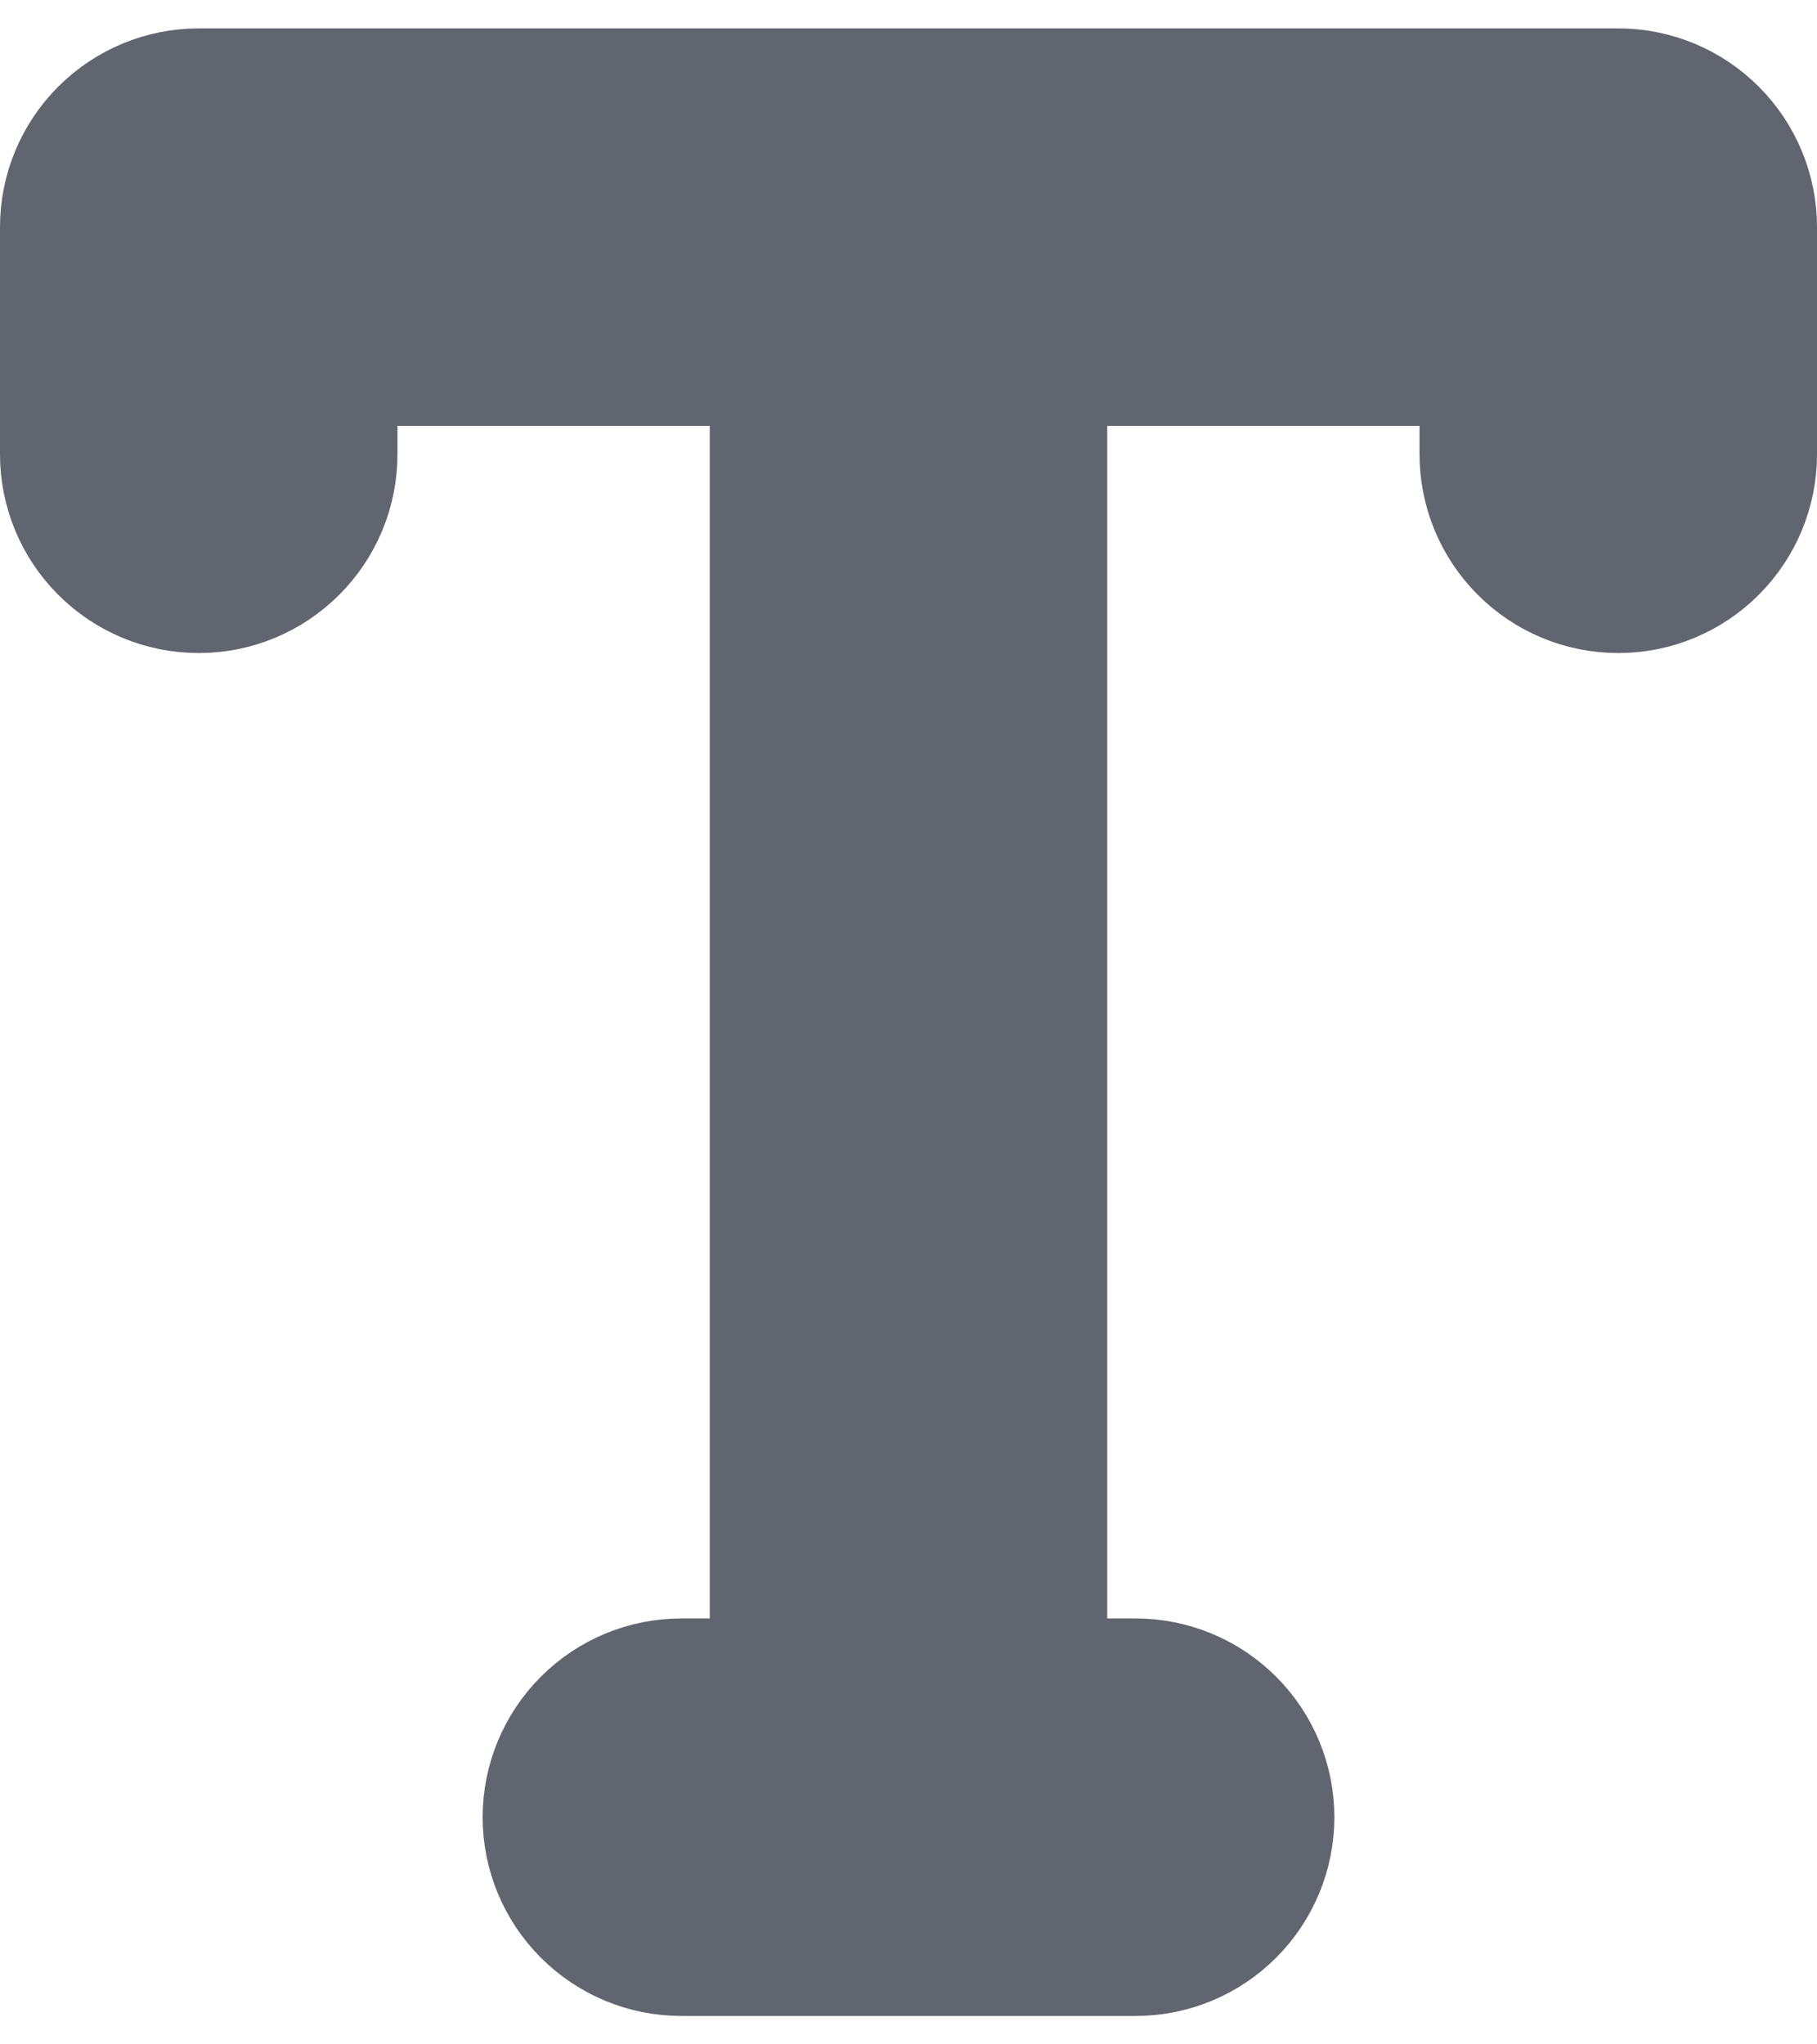 <svg width="16" height="18" viewBox="0 0 16 18" fill="none" xmlns="http://www.w3.org/2000/svg">
<path d="M0.778 1.028C0.52 1.286 0.375 1.635 0.375 2V4C0.375 4.365 0.52 4.714 0.778 4.972C1.036 5.23 1.385 5.375 1.75 5.375C2.115 5.375 2.464 5.23 2.722 4.972C2.98 4.714 3.125 4.365 3.125 4V3.375H6.625V14.625H6C5.635 14.625 5.286 14.77 5.028 15.028C4.77 15.286 4.625 15.635 4.625 16C4.625 16.365 4.77 16.714 5.028 16.972C5.286 17.23 5.635 17.375 6 17.375H10C10.365 17.375 10.714 17.23 10.972 16.972C11.23 16.714 11.375 16.365 11.375 16C11.375 15.635 11.23 15.286 10.972 15.028C10.714 14.77 10.365 14.625 10 14.625H9.375V3.375H12.875V4C12.875 4.365 13.02 4.714 13.278 4.972C13.536 5.23 13.885 5.375 14.25 5.375C14.615 5.375 14.964 5.23 15.222 4.972C15.48 4.714 15.625 4.365 15.625 4V2C15.625 1.635 15.48 1.286 15.222 1.028C14.964 0.77 14.615 0.625 14.25 0.625H1.75C1.385 0.625 1.036 0.77 0.778 1.028Z" fill="#61656F" stroke="#61656F" stroke-width="0.75"/>
</svg>
